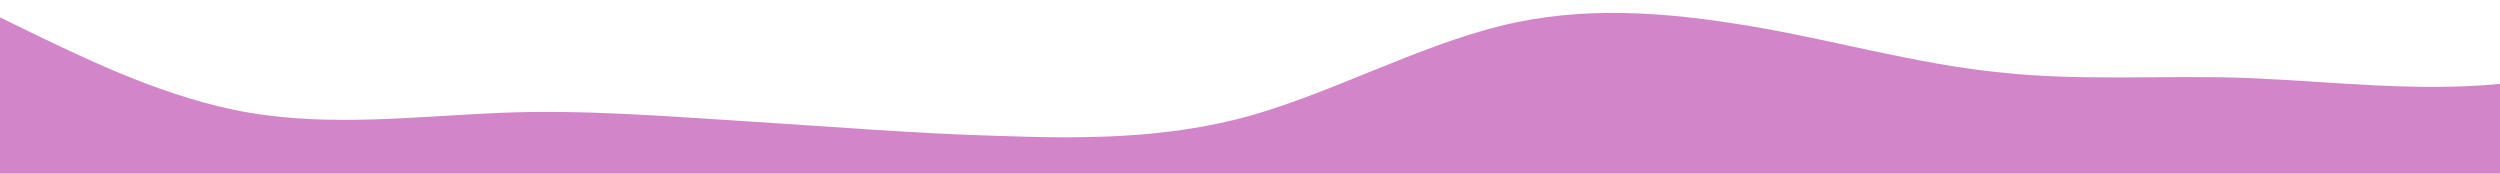 <?xml version="1.0" standalone="no"?>
<svg xmlns:xlink="http://www.w3.org/1999/xlink" id="wave" style="transform:rotate(0deg); transition: 0.3s" viewBox="0 0 1440 100" version="1.1" xmlns="http://www.w3.org/2000/svg"><defs><linearGradient id="sw-gradient-0" x1="0" x2="0" y1="1" y2="0"><stop stop-color="rgba(211, 133, 201, 1)" offset="0%"/><stop stop-color="rgba(211, 133, 201, 1)" offset="100%"/></linearGradient></defs><path style="transform:translate(0, 0px); opacity:1" fill="url(#sw-gradient-0)" d="M0,10L24,21.7C48,33,96,57,144,65C192,73,240,67,288,65C336,63,384,67,432,70C480,73,528,77,576,78.3C624,80,672,80,720,66.7C768,53,816,27,864,15C912,3,960,7,1008,15C1056,23,1104,37,1152,41.7C1200,47,1248,43,1296,45C1344,47,1392,53,1440,48.3C1488,43,1536,27,1584,21.7C1632,17,1680,23,1728,25C1776,27,1824,23,1872,23.3C1920,23,1968,27,2016,28.3C2064,30,2112,30,2160,28.3C2208,27,2256,23,2304,21.7C2352,20,2400,20,2448,31.7C2496,43,2544,67,2592,78.3C2640,90,2688,90,2736,80C2784,70,2832,50,2880,43.3C2928,37,2976,43,3024,40C3072,37,3120,23,3168,26.7C3216,30,3264,50,3312,53.3C3360,57,3408,43,3432,36.7L3456,30L3456,100L3432,100C3408,100,3360,100,3312,100C3264,100,3216,100,3168,100C3120,100,3072,100,3024,100C2976,100,2928,100,2880,100C2832,100,2784,100,2736,100C2688,100,2640,100,2592,100C2544,100,2496,100,2448,100C2400,100,2352,100,2304,100C2256,100,2208,100,2160,100C2112,100,2064,100,2016,100C1968,100,1920,100,1872,100C1824,100,1776,100,1728,100C1680,100,1632,100,1584,100C1536,100,1488,100,1440,100C1392,100,1344,100,1296,100C1248,100,1200,100,1152,100C1104,100,1056,100,1008,100C960,100,912,100,864,100C816,100,768,100,720,100C672,100,624,100,576,100C528,100,480,100,432,100C384,100,336,100,288,100C240,100,192,100,144,100C96,100,48,100,24,100L0,100Z"/></svg>